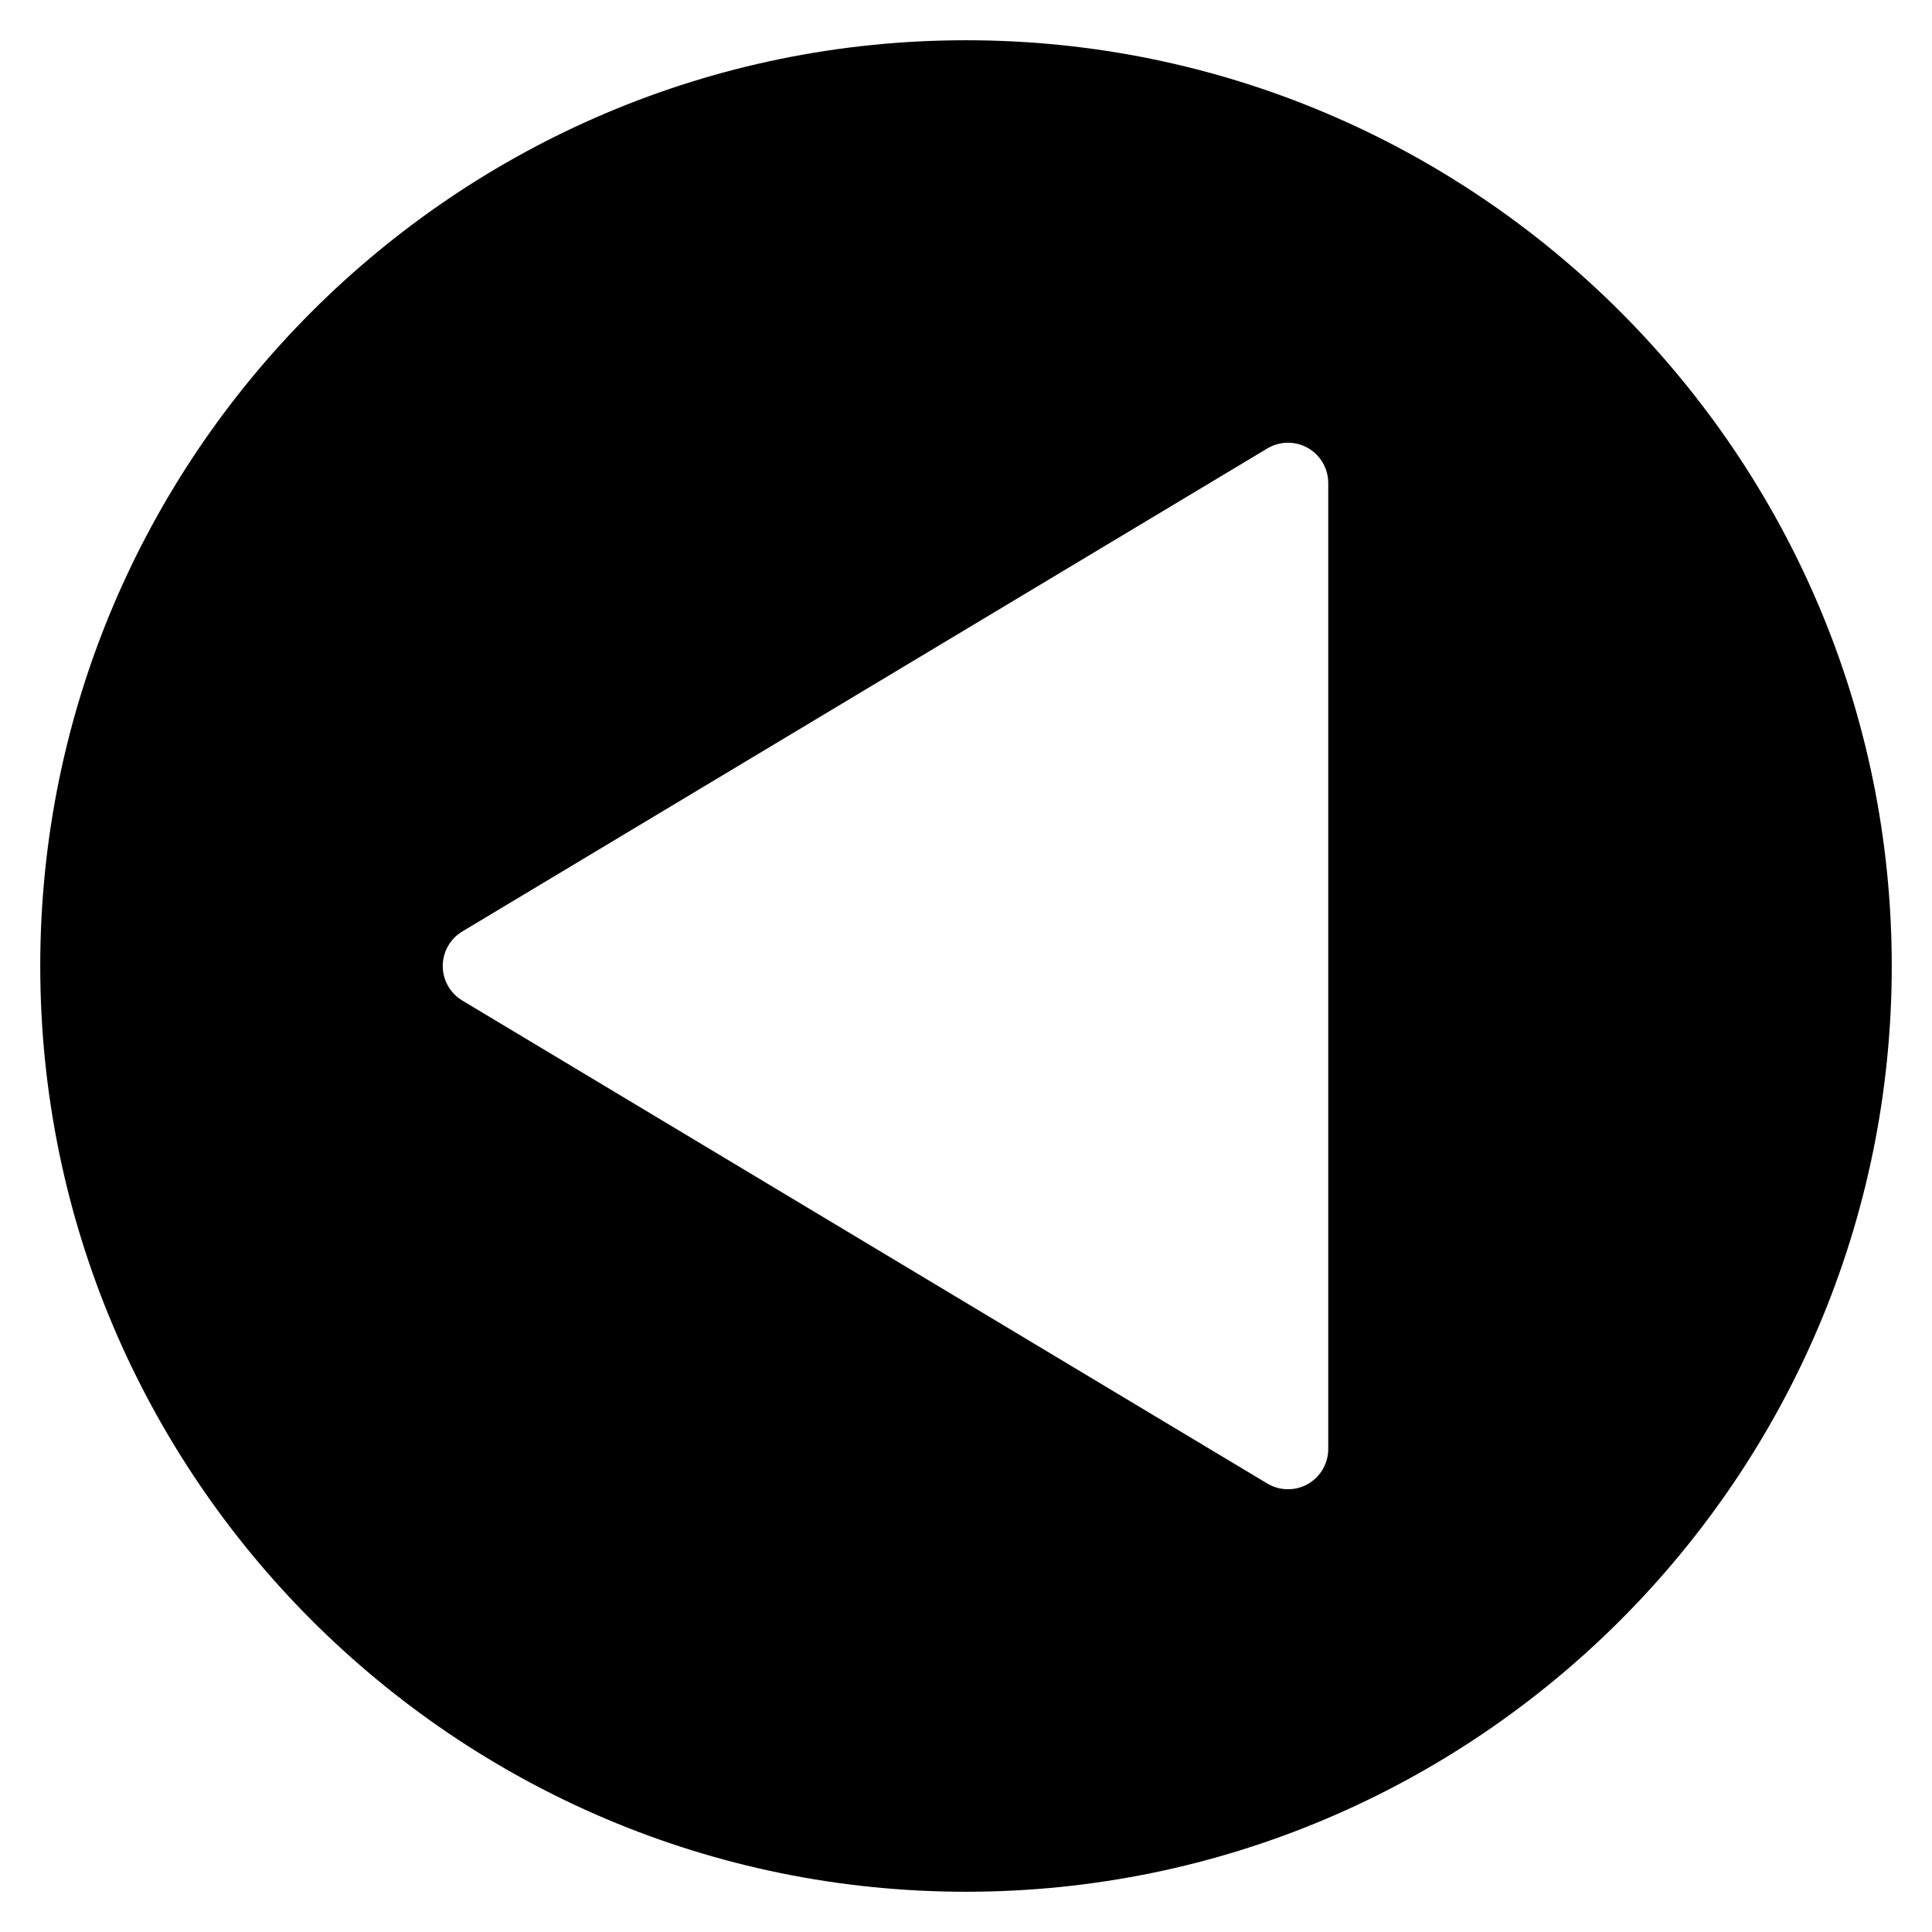 <?xml version="1.0" encoding="iso-8859-1"?>
<!-- Generator: Adobe Illustrator 19.0.0, SVG Export Plug-In . SVG Version: 6.00 Build 0)  -->
<svg version="1.1" id="Layer_1" xmlns="http://www.w3.org/2000/svg" xmlns:xlink="http://www.w3.org/1999/xlink" x="0px" y="0px"
	 viewBox="0 0 24 24" style="enable-background:new 0 0 24 24;" xml:space="preserve">
<path d="M12,0.5C5.659,0.5,0.5,5.659,0.5,12S5.659,23.5,12,23.5S23.5,18.341,23.5,12S18.341,0.5,12,0.5z M16.5,18
	c0,0.18-0.097,0.346-0.253,0.435C16.17,18.479,16.085,18.5,16,18.5c-0.089,0-0.178-0.024-0.257-0.071l-10-6
	C5.592,12.338,5.5,12.176,5.5,12s0.092-0.338,0.243-0.429l10-6c0.155-0.093,0.348-0.095,0.504-0.006C16.403,5.654,16.5,5.82,16.5,6
	V18z"/>
<g>
</g>
<g>
</g>
<g>
</g>
<g>
</g>
<g>
</g>
<g>
</g>
<g>
</g>
<g>
</g>
<g>
</g>
<g>
</g>
<g>
</g>
<g>
</g>
<g>
</g>
<g>
</g>
<g>
</g>
</svg>
